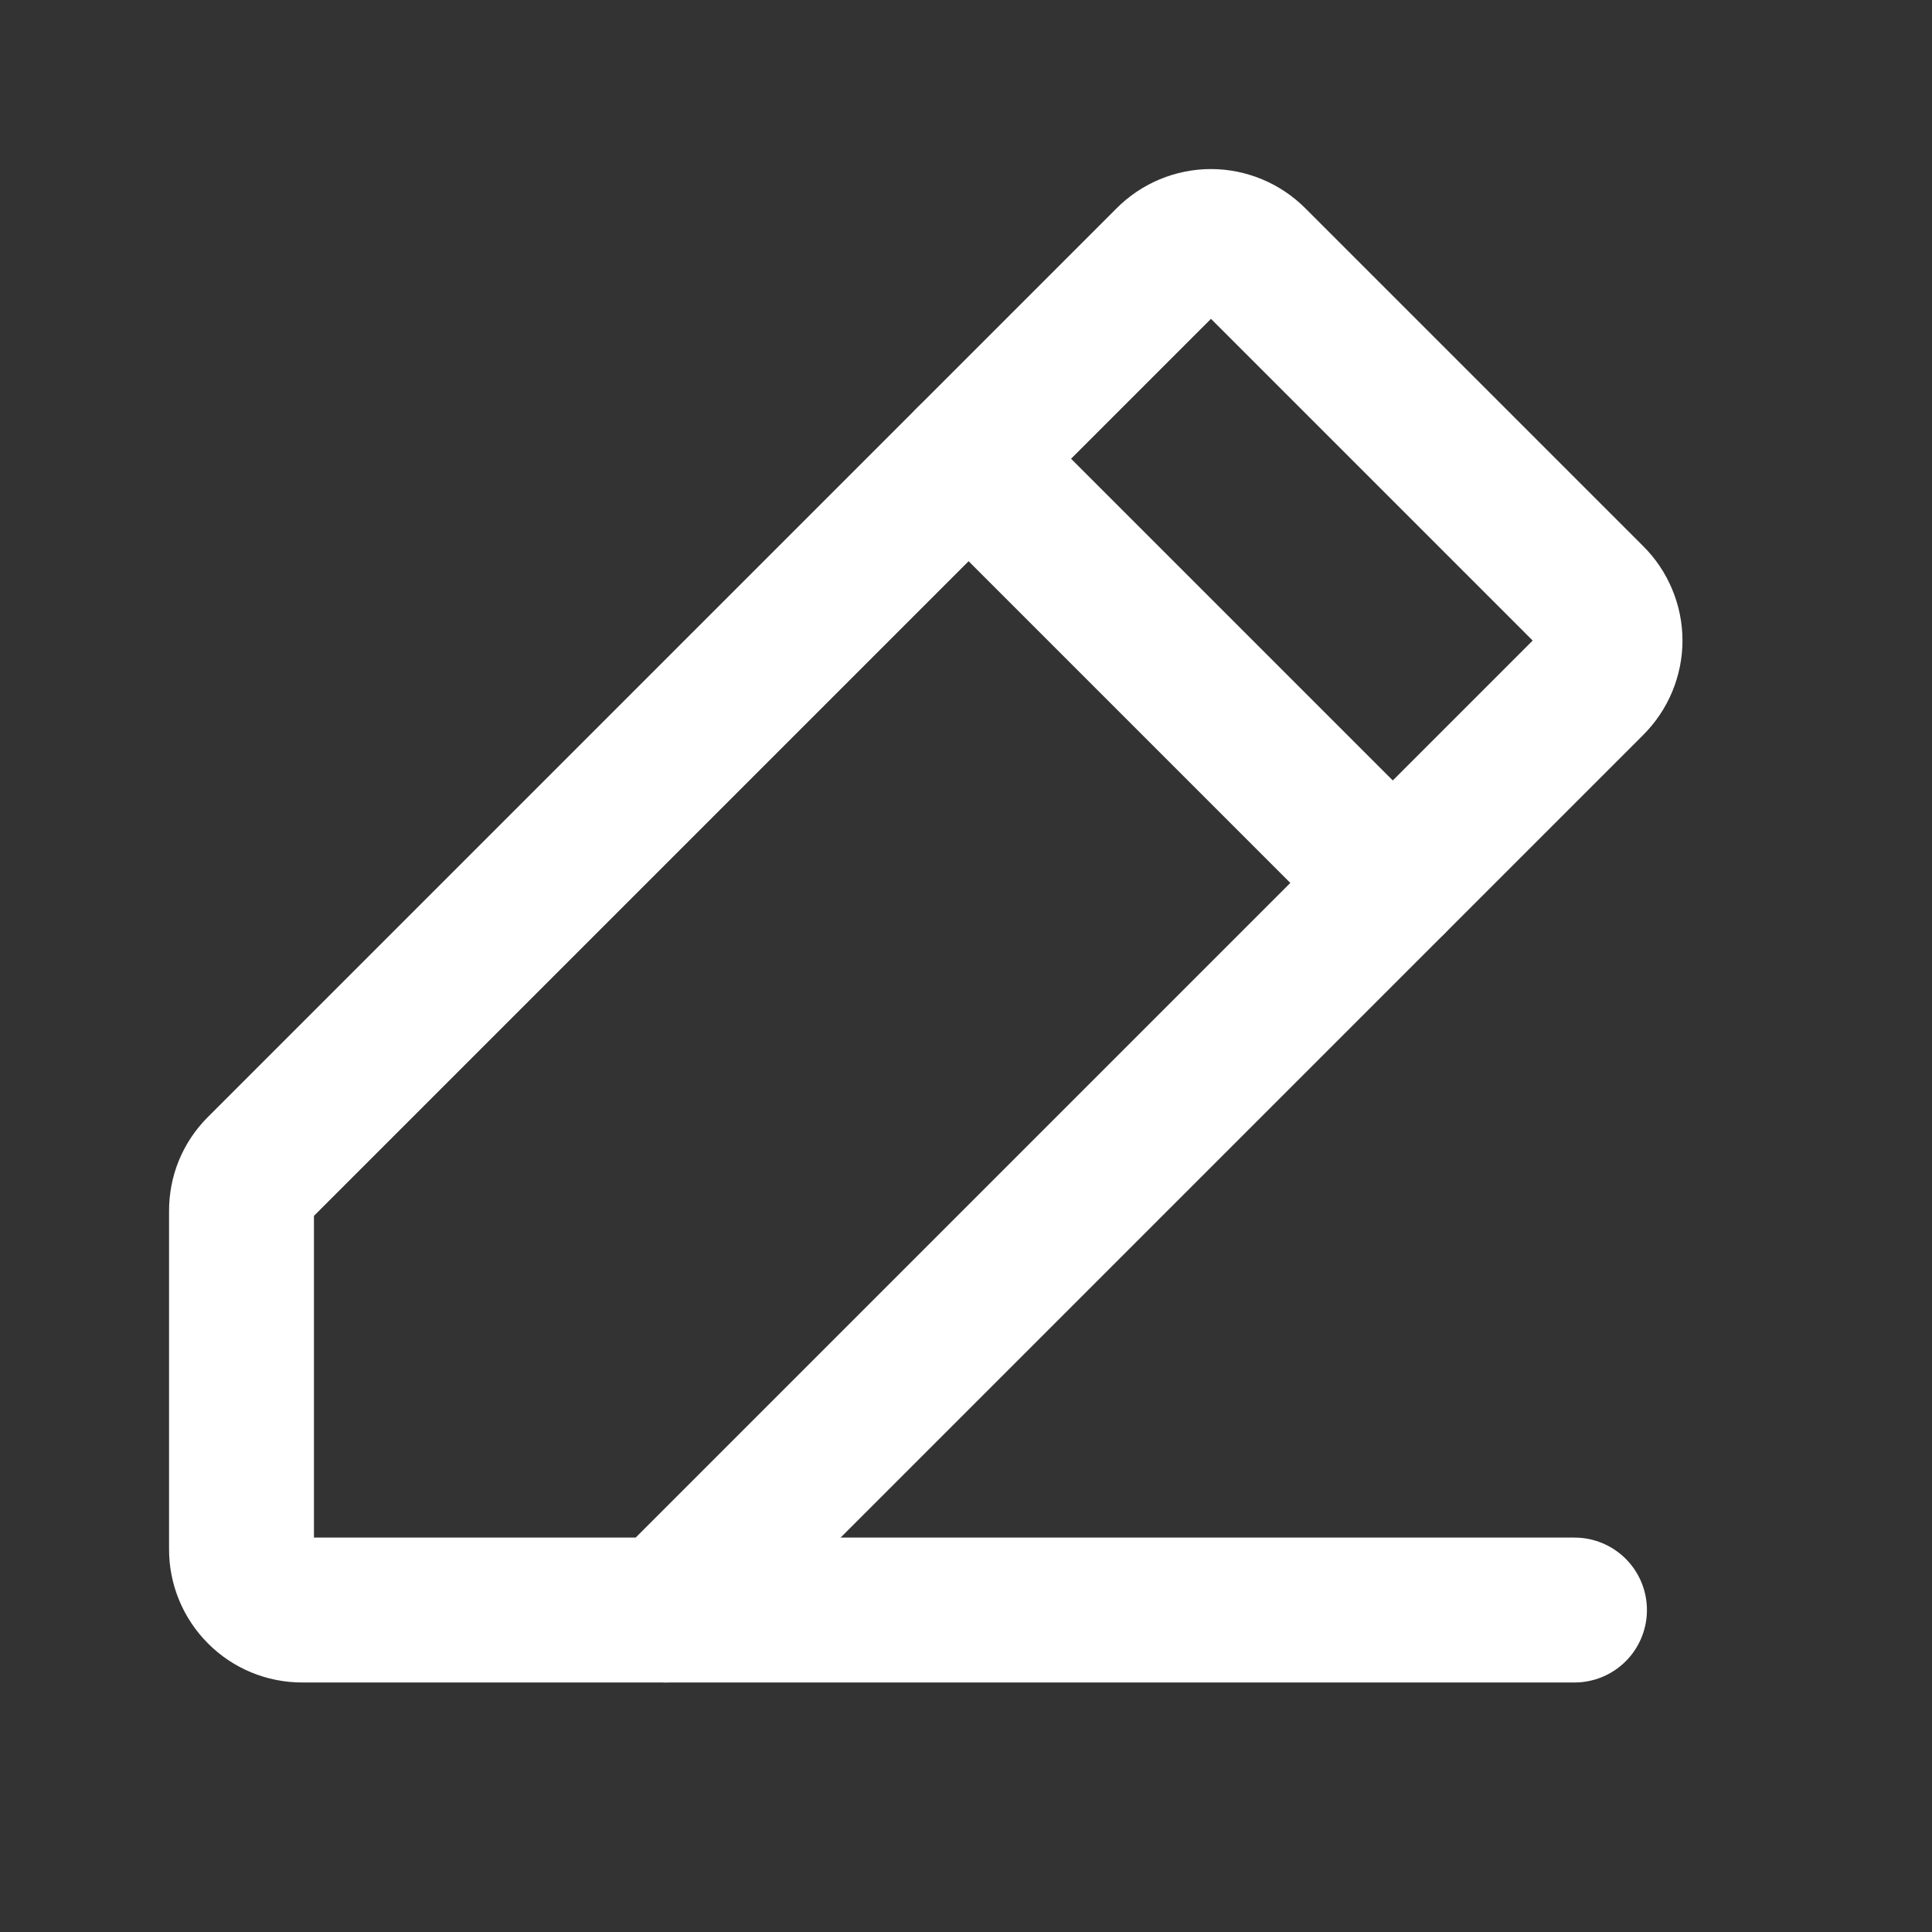 <svg width="20" height="20" viewBox="0 0 20 20" fill="none" xmlns="http://www.w3.org/2000/svg">
<rect x="0" y="0" width="20" height="20" fill="#333333" stroke="none"/>
<path d="M6.891 16.667H3.127C2.961 16.667 2.801 16.601 2.684 16.483C2.566 16.365 2.5 16.206 2.5 16.039V12.535C2.5 12.453 2.515 12.373 2.546 12.297C2.577 12.222 2.623 12.153 2.68 12.096L12.089 2.687C12.147 2.628 12.217 2.581 12.293 2.549C12.37 2.517 12.453 2.5 12.536 2.5C12.619 2.5 12.701 2.517 12.778 2.549C12.855 2.581 12.924 2.628 12.983 2.687L16.48 6.184C16.539 6.242 16.586 6.312 16.618 6.389C16.65 6.465 16.667 6.548 16.667 6.631C16.667 6.714 16.65 6.796 16.618 6.873C16.586 6.95 16.539 7.019 16.48 7.078L6.891 16.667Z" stroke="white" stroke-width="1.5" stroke-linecap="round" stroke-linejoin="round"/>
<path d="M16.299 16.667H6.891" stroke="white" stroke-width="1.5" stroke-linecap="round" stroke-linejoin="round"/>
<path d="M10.027 4.749L14.418 9.14" stroke="white" stroke-width="1.5" stroke-linecap="round" stroke-linejoin="round"/>
</svg>
